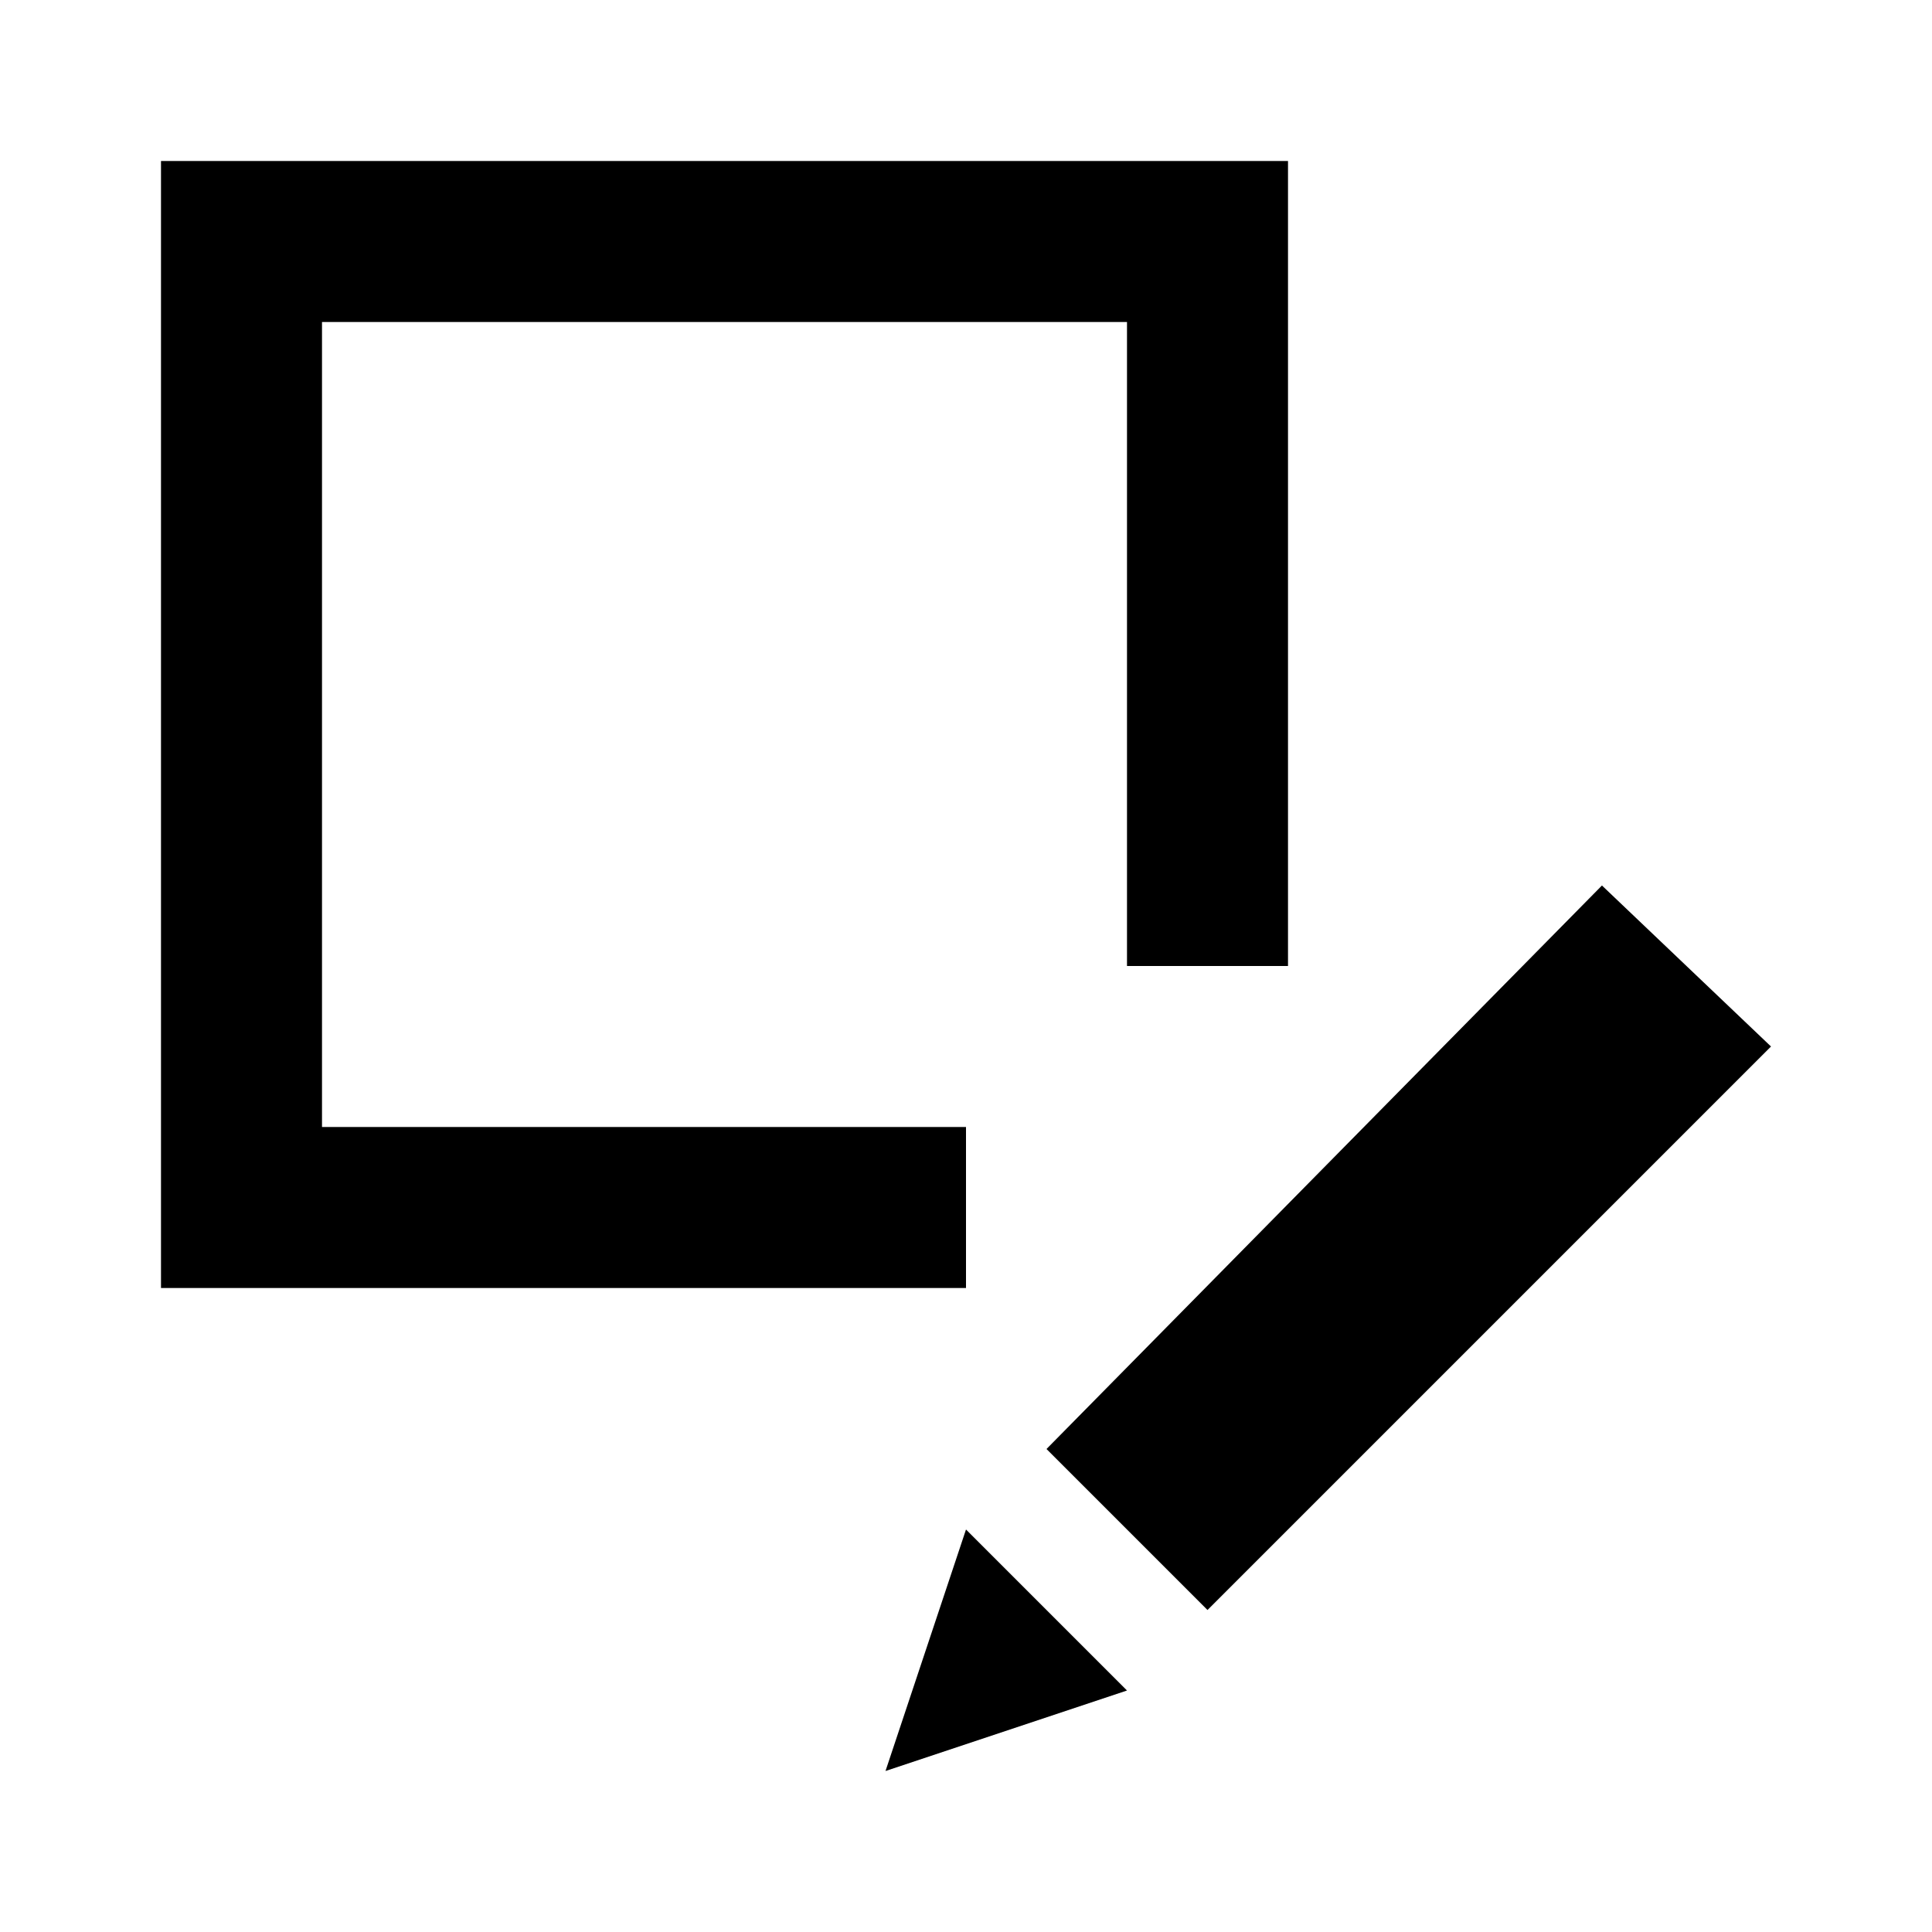 <svg xmlns="http://www.w3.org/2000/svg" viewBox="0 0 24 24" fill="none" stroke="#000" stroke-width="2">
  <path d="M12 15H3V3h12v9"/>
  <path fill="#000" stroke="none" d="m22 13-7 7-2-2 6.9-7 2.1 2zM12 19l2 2-3 1 1-3z"/>
</svg>
